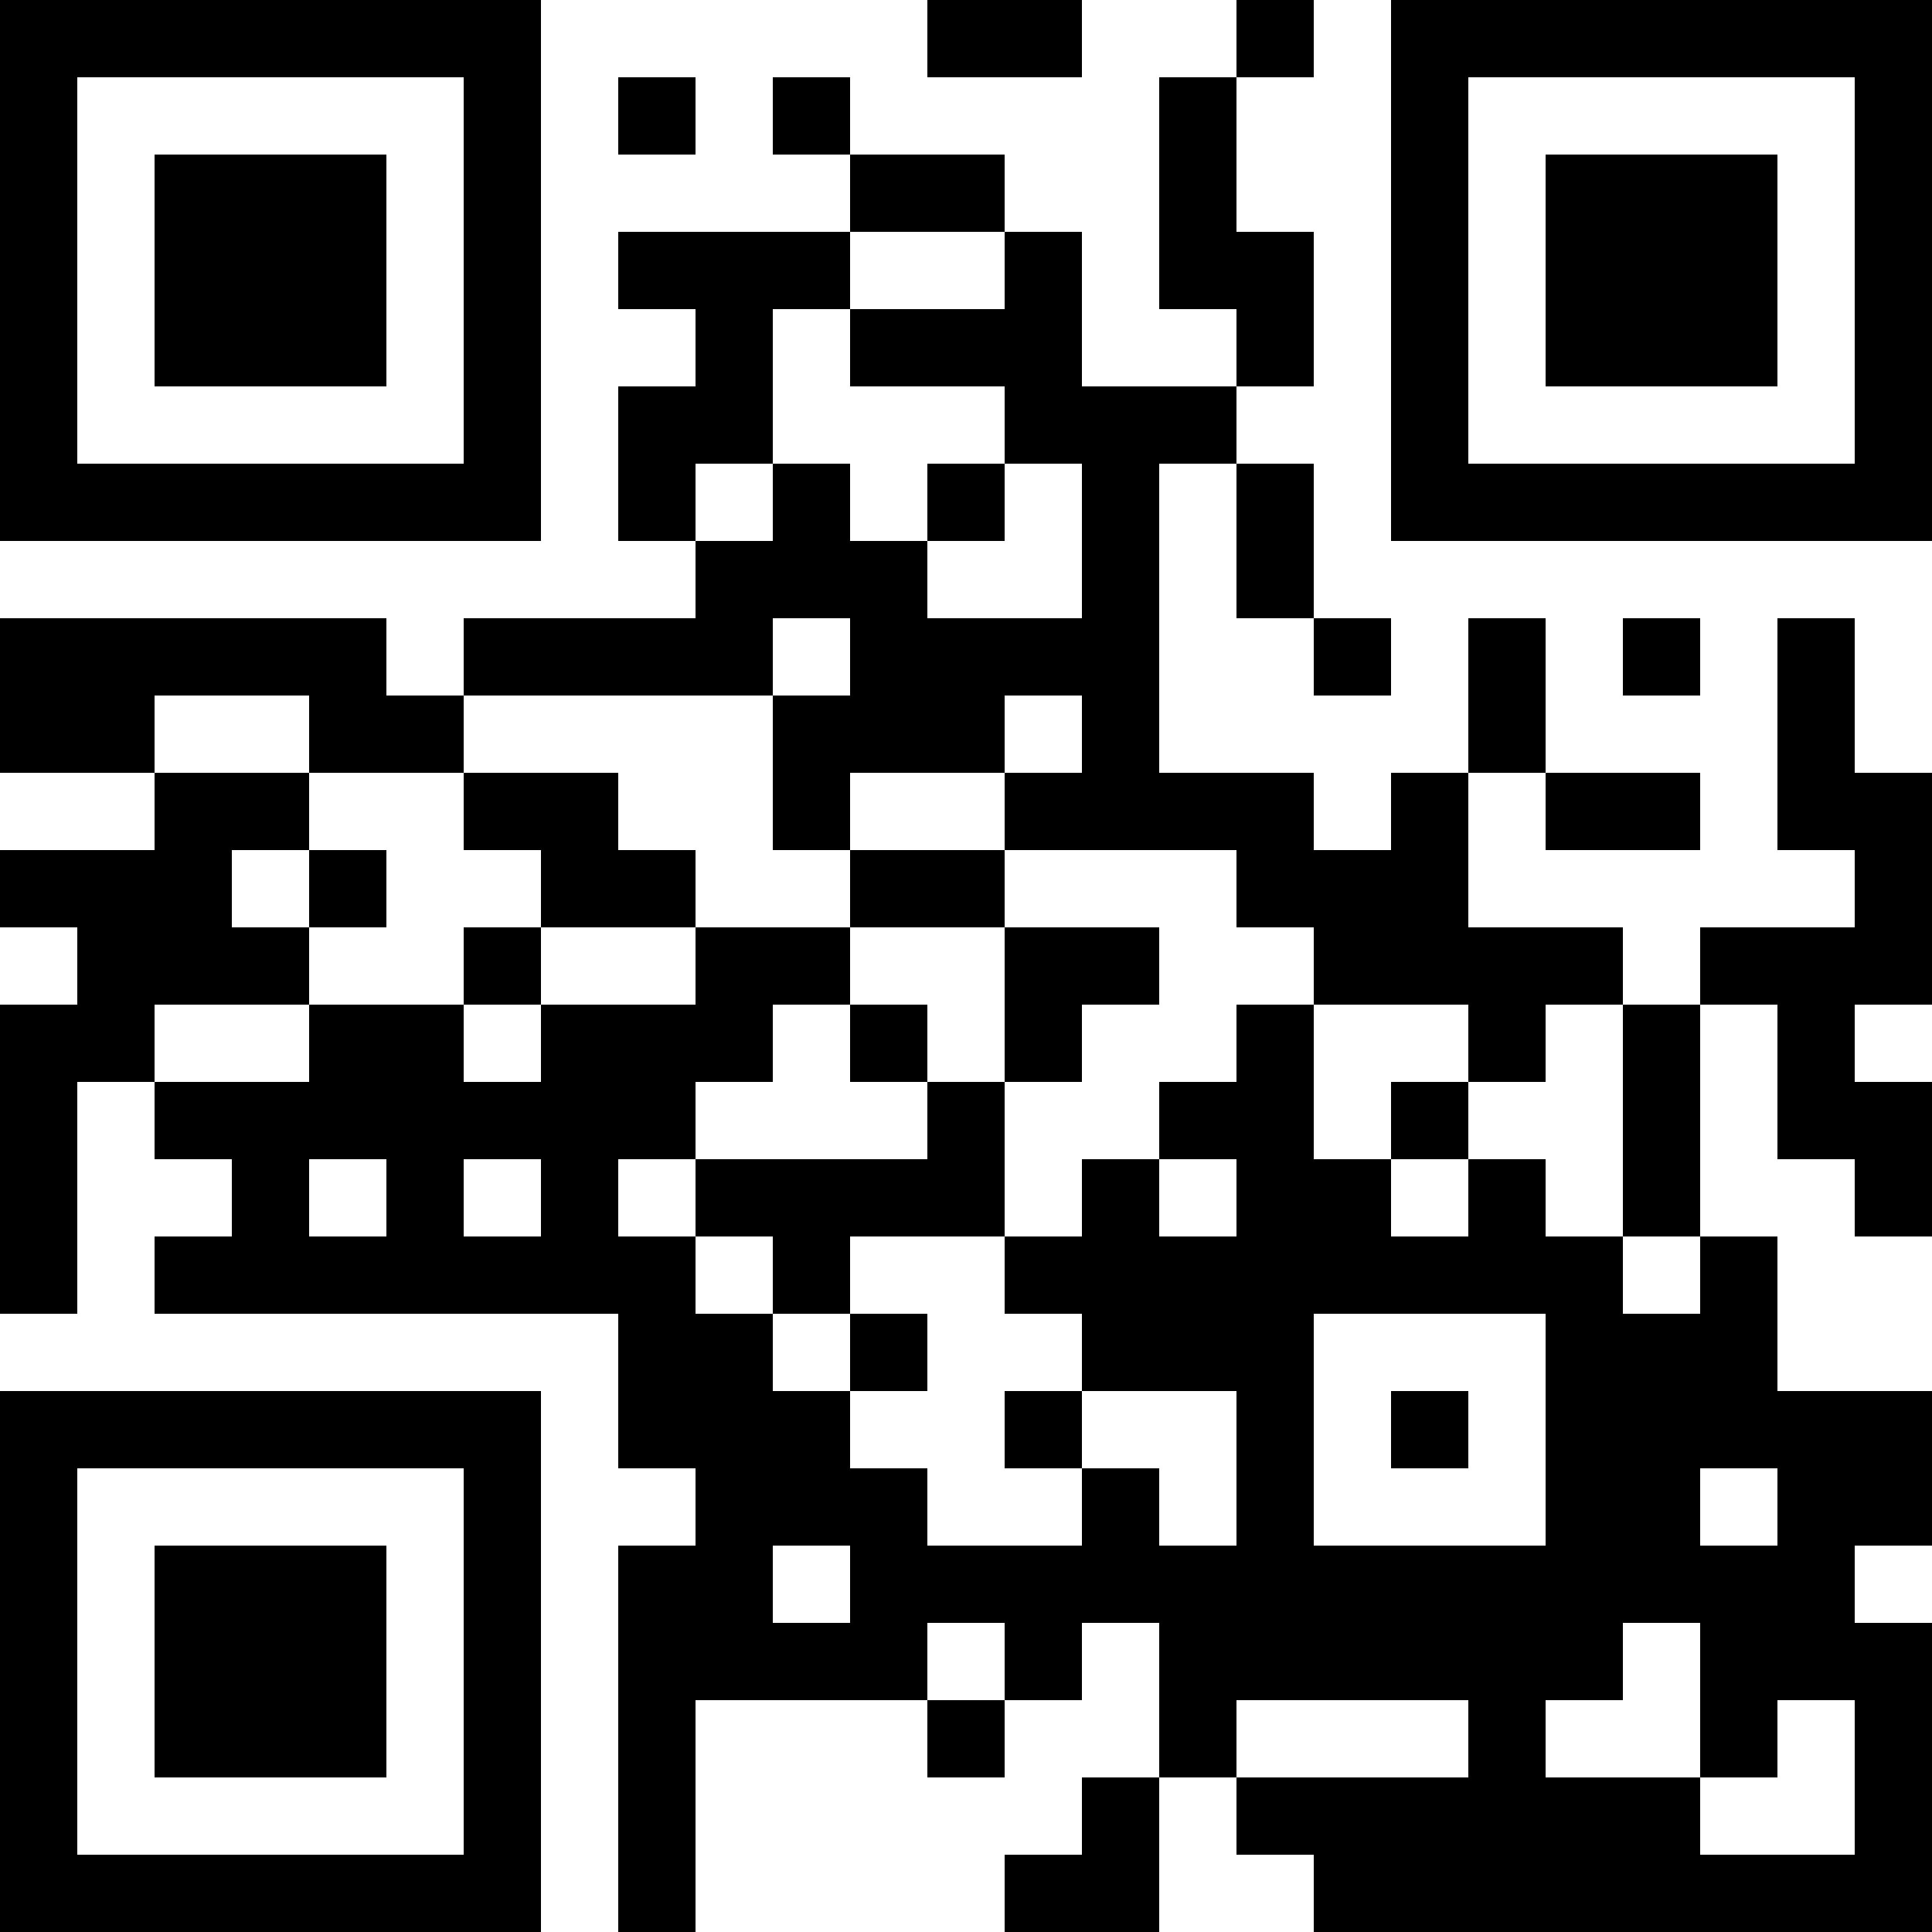 <?xml version="1.0" encoding="UTF-8"?>
<svg xmlns="http://www.w3.org/2000/svg" version="1.1" width="300" height="300" viewBox="0 0 300 300"><rect x="0" y="0" width="300" height="300" fill="#ffffff"/><g transform="scale(12)"><g transform="translate(0,0)"><path fill-rule="evenodd" d="M12 0L12 1L14 1L14 0ZM16 0L16 1L15 1L15 4L16 4L16 5L14 5L14 3L13 3L13 2L11 2L11 1L10 1L10 2L11 2L11 3L8 3L8 4L9 4L9 5L8 5L8 7L9 7L9 8L6 8L6 9L5 9L5 8L0 8L0 10L2 10L2 11L0 11L0 12L1 12L1 13L0 13L0 17L1 17L1 14L2 14L2 15L3 15L3 16L2 16L2 17L8 17L8 19L9 19L9 20L8 20L8 25L9 25L9 22L12 22L12 23L13 23L13 22L14 22L14 21L15 21L15 23L14 23L14 24L13 24L13 25L15 25L15 23L16 23L16 24L17 24L17 25L25 25L25 21L24 21L24 20L25 20L25 18L23 18L23 16L22 16L22 13L23 13L23 15L24 15L24 16L25 16L25 14L24 14L24 13L25 13L25 10L24 10L24 8L23 8L23 11L24 11L24 12L22 12L22 13L21 13L21 12L19 12L19 10L20 10L20 11L22 11L22 10L20 10L20 8L19 8L19 10L18 10L18 11L17 11L17 10L15 10L15 6L16 6L16 8L17 8L17 9L18 9L18 8L17 8L17 6L16 6L16 5L17 5L17 3L16 3L16 1L17 1L17 0ZM8 1L8 2L9 2L9 1ZM11 3L11 4L10 4L10 6L9 6L9 7L10 7L10 6L11 6L11 7L12 7L12 8L14 8L14 6L13 6L13 5L11 5L11 4L13 4L13 3ZM12 6L12 7L13 7L13 6ZM10 8L10 9L6 9L6 10L4 10L4 9L2 9L2 10L4 10L4 11L3 11L3 12L4 12L4 13L2 13L2 14L4 14L4 13L6 13L6 14L7 14L7 13L9 13L9 12L11 12L11 13L10 13L10 14L9 14L9 15L8 15L8 16L9 16L9 17L10 17L10 18L11 18L11 19L12 19L12 20L14 20L14 19L15 19L15 20L16 20L16 18L14 18L14 17L13 17L13 16L14 16L14 15L15 15L15 16L16 16L16 15L15 15L15 14L16 14L16 13L17 13L17 15L18 15L18 16L19 16L19 15L20 15L20 16L21 16L21 17L22 17L22 16L21 16L21 13L20 13L20 14L19 14L19 13L17 13L17 12L16 12L16 11L13 11L13 10L14 10L14 9L13 9L13 10L11 10L11 11L10 11L10 9L11 9L11 8ZM21 8L21 9L22 9L22 8ZM6 10L6 11L7 11L7 12L6 12L6 13L7 13L7 12L9 12L9 11L8 11L8 10ZM4 11L4 12L5 12L5 11ZM11 11L11 12L13 12L13 14L12 14L12 13L11 13L11 14L12 14L12 15L9 15L9 16L10 16L10 17L11 17L11 18L12 18L12 17L11 17L11 16L13 16L13 14L14 14L14 13L15 13L15 12L13 12L13 11ZM18 14L18 15L19 15L19 14ZM4 15L4 16L5 16L5 15ZM6 15L6 16L7 16L7 15ZM17 17L17 20L20 20L20 17ZM13 18L13 19L14 19L14 18ZM18 18L18 19L19 19L19 18ZM22 19L22 20L23 20L23 19ZM10 20L10 21L11 21L11 20ZM12 21L12 22L13 22L13 21ZM21 21L21 22L20 22L20 23L22 23L22 24L24 24L24 22L23 22L23 23L22 23L22 21ZM16 22L16 23L19 23L19 22ZM0 0L0 7L7 7L7 0ZM1 1L1 6L6 6L6 1ZM2 2L2 5L5 5L5 2ZM18 0L18 7L25 7L25 0ZM19 1L19 6L24 6L24 1ZM20 2L20 5L23 5L23 2ZM0 18L0 25L7 25L7 18ZM1 19L1 24L6 24L6 19ZM2 20L2 23L5 23L5 20Z" fill="#000000"/></g></g></svg>
